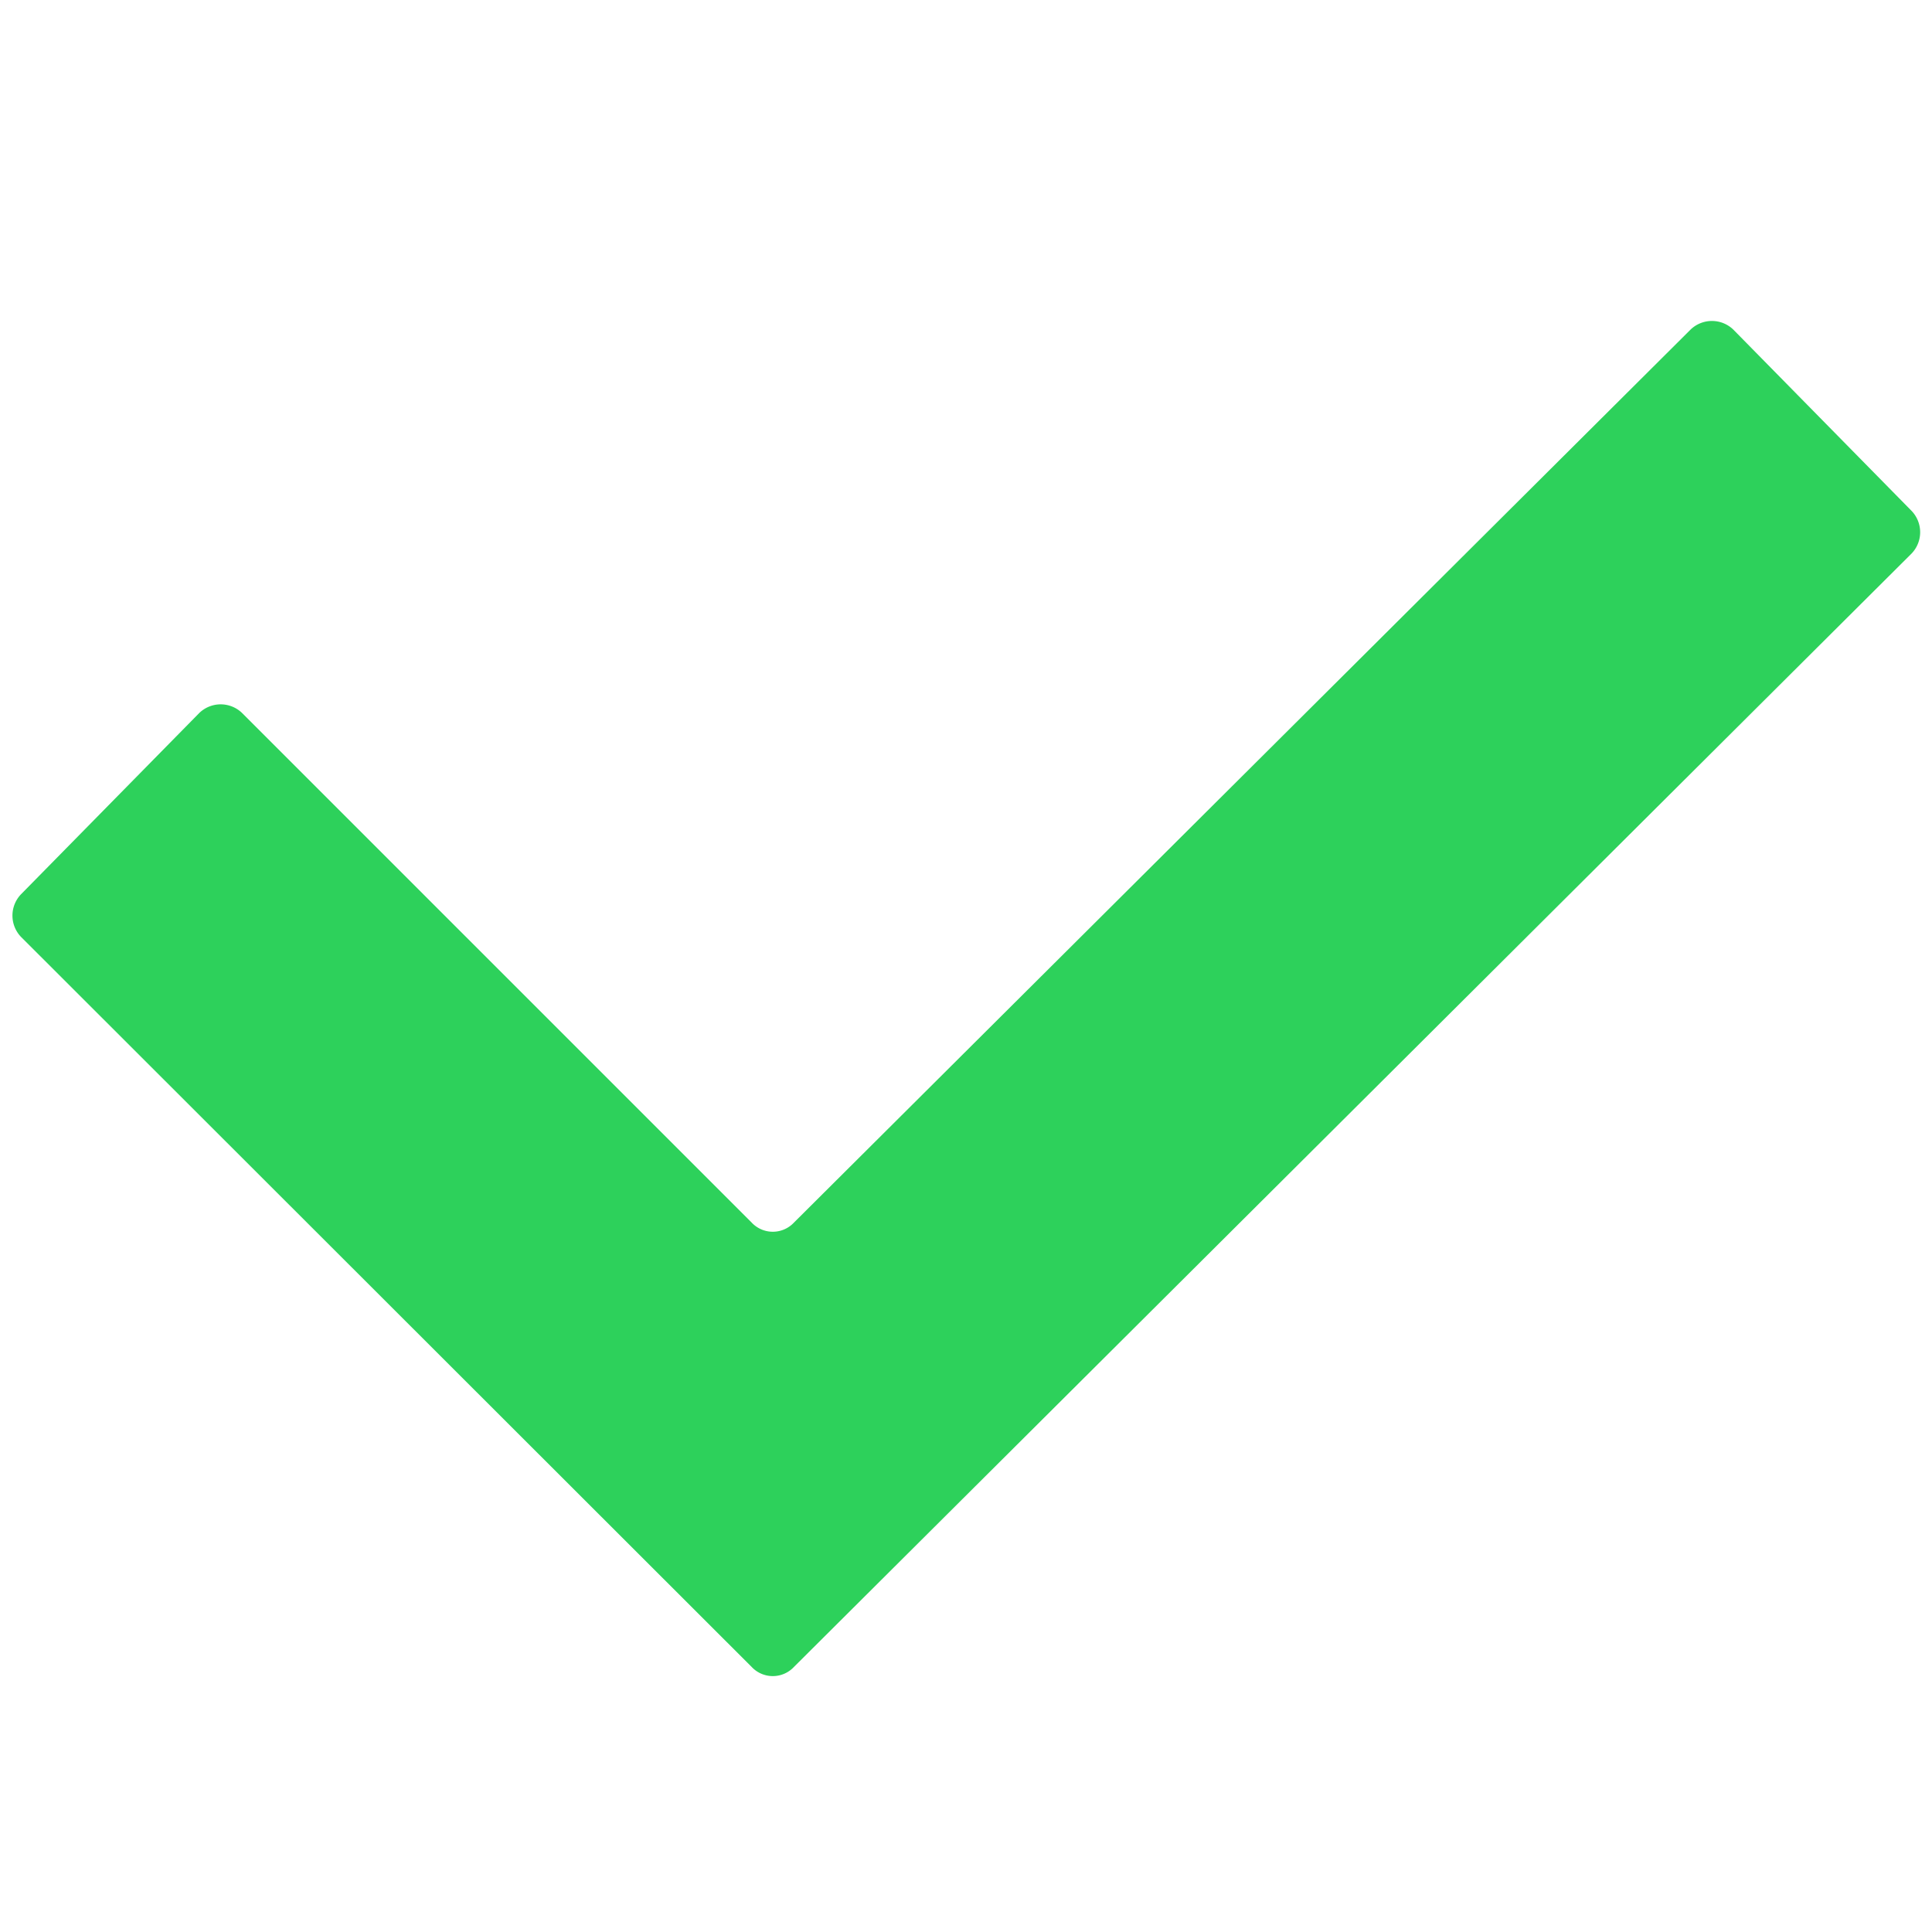 <svg id="Layer_1" data-name="Layer 1" xmlns="http://www.w3.org/2000/svg" viewBox="0 0 32 32"><defs><style>.cls-1{fill:#2dd15b;}</style></defs><title>ic-sm-check-gr</title><path class="cls-1" d="M12.45,27.61.35,15.52a.51.51,0,0,1,0-.71l2.95-3a.51.51,0,0,1,.71,0l8.44,8.44a.48.48,0,0,0,.7,0L28,5.46a.51.51,0,0,1,.71,0l2.95,3a.51.51,0,0,1,0,.71L13.15,27.61A.48.48,0,0,1,12.45,27.61Z"/></svg>